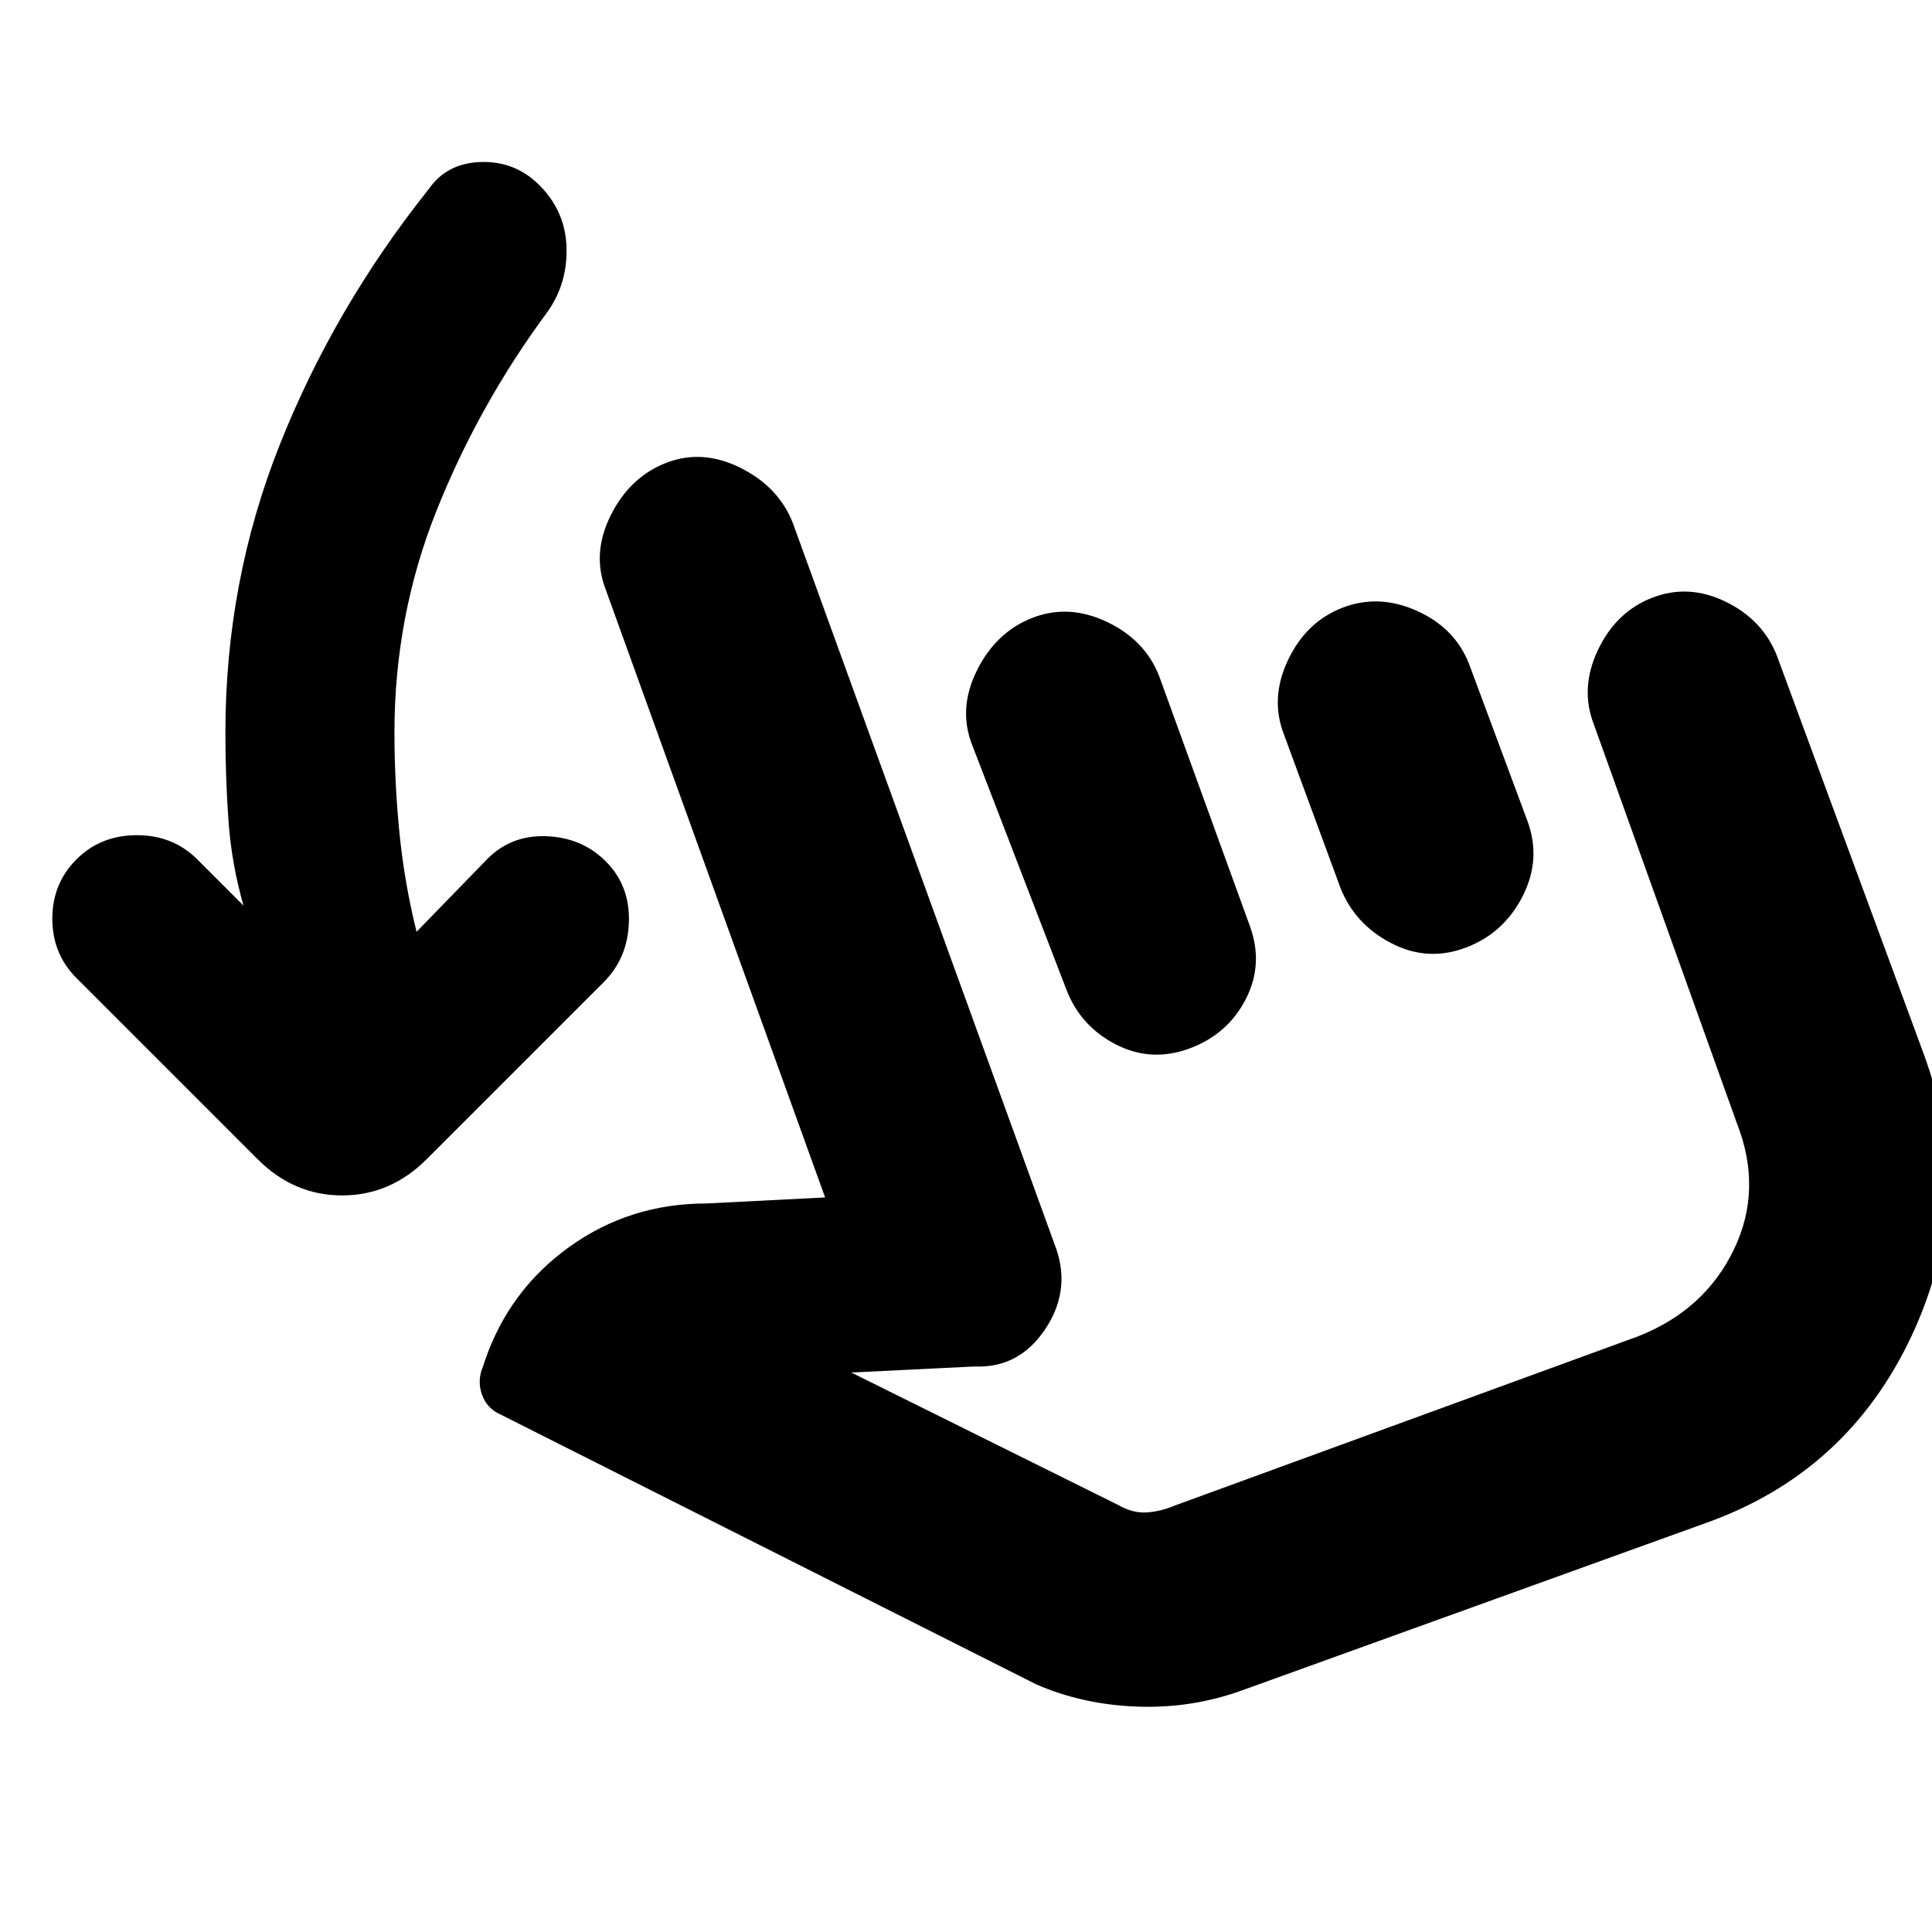 <svg xmlns="http://www.w3.org/2000/svg" height="20" viewBox="0 -960 960 960" width="20"><path d="M121-510q-6-21-7.5-42.5T112-596q0-75 27-143t74-127q9-13 26-13.5t29 11.5q13 13 13.5 31t-9.5 32q-34 46-55 98.5T196-596q0 25 2.5 50t8.5 49l34-35q12-13 30-12.5t30 12.5q12 12 11.5 30T300-472l-88 88q-18 18-42 18t-42-18l-90-90q-12-12-12-29.5T38-533q12-12 30-12t30 12l23 23Zm496 390q-25 9-52 8t-50-11L249-257q-7-3-9.5-10t.5-14l1-3q12-35 42-56.5t68-21.5l59-3-109-302q-7-18 2.5-37t27.5-26q18-7 37 2.5t26 27.5l131 361q7 21-6 40t-35 18l-61 3 133 66q7 4 14 3.5t14-3.5l230-84q33-13 47.5-43t1.5-63l-71-198q-7-18 2-37t27-26q18-7 36.5 2t25.5 27l73 198q26 71-6 139.5T847-203l-230 83ZM513-653q18-7 37 2t26 27l45 124q7 19-2 36.5T591-439q-19 7-36.5-2T530-468l-47-122q-7-18 2.5-37t27.5-26Zm154-5q18-7 37 1.5t26 26.5l29 78q7 19-2.5 37.5T728-489q-19 7-37-2.5T666-519l-28-76q-7-18 2-37t27-26Zm-6 268Z"/></svg>